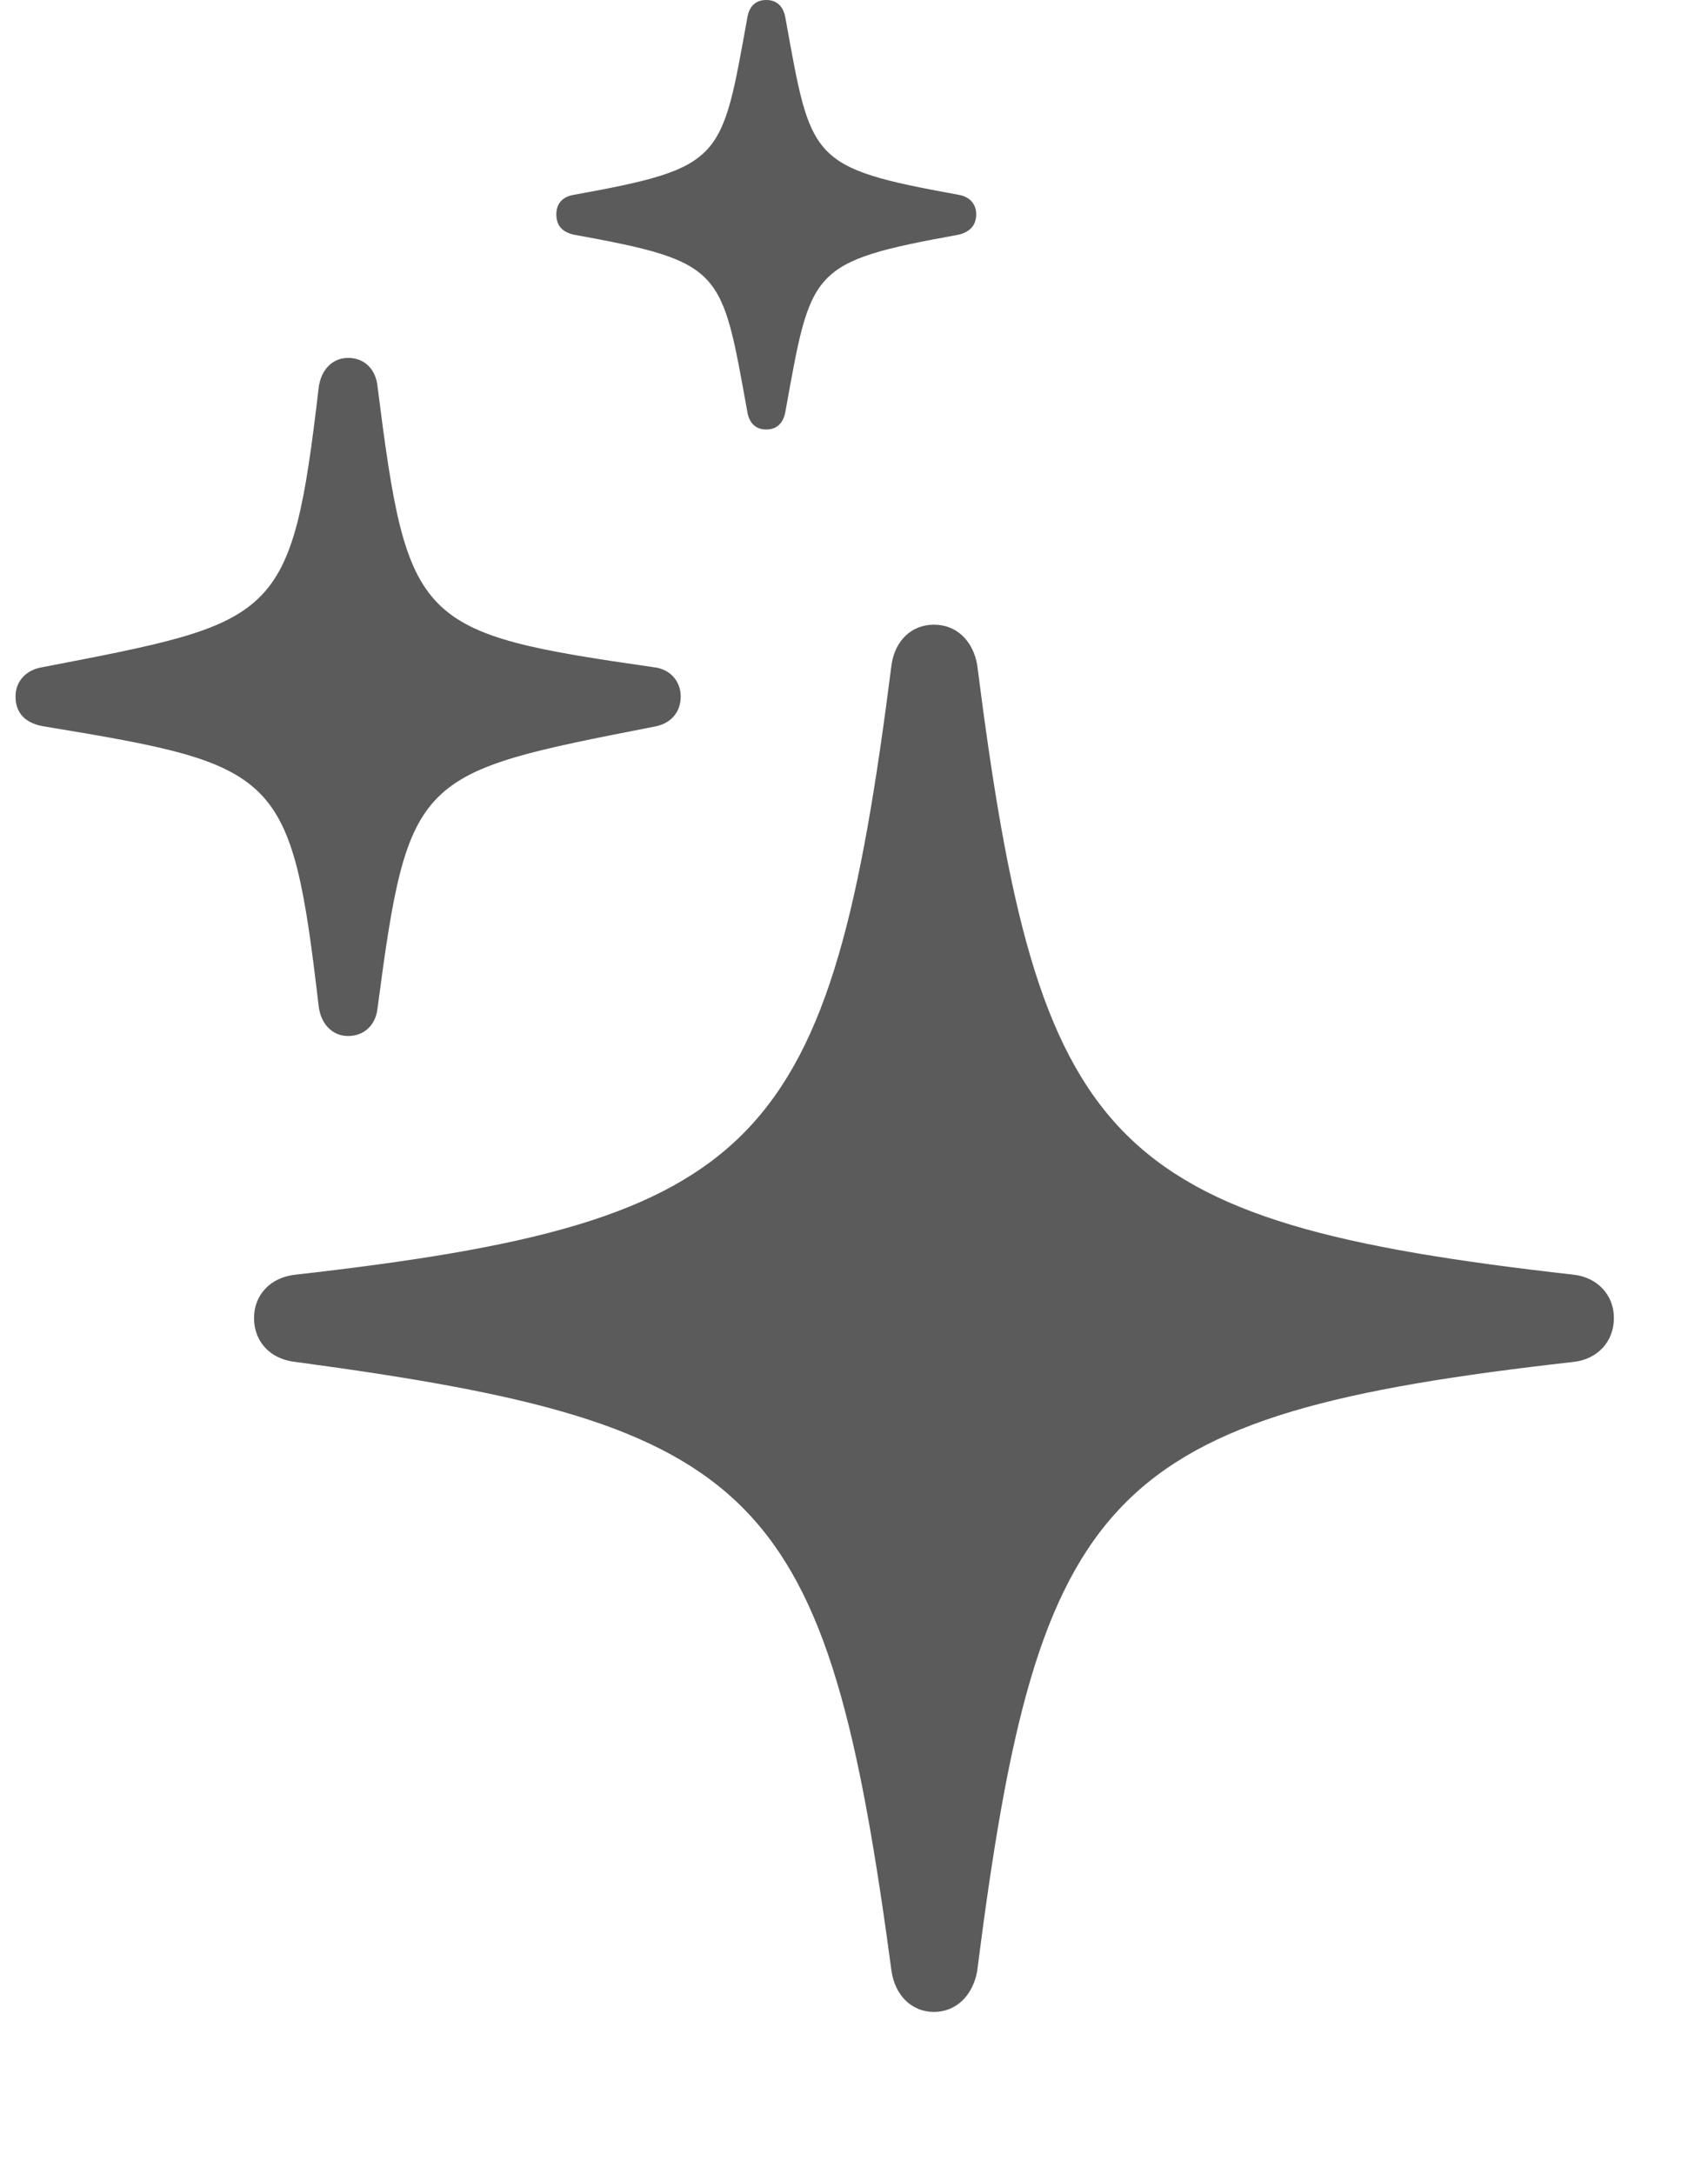 <svg width="11" height="14" viewBox="0 0 11 14" fill="none" xmlns="http://www.w3.org/2000/svg">
    <path d="M4.935 2.766C5.007 2.766 5.046 2.72 5.058 2.652C5.225 1.732 5.208 1.687 6.176 1.511C6.243 1.494 6.287 1.454 6.287 1.38C6.287 1.312 6.243 1.267 6.176 1.255C5.208 1.079 5.225 1.034 5.058 0.114C5.046 0.045 5.007 0 4.935 0C4.863 0 4.824 0.045 4.813 0.114C4.646 1.034 4.662 1.079 3.694 1.255C3.622 1.267 3.583 1.312 3.583 1.38C3.583 1.454 3.622 1.494 3.694 1.511C4.662 1.687 4.646 1.732 4.813 2.652C4.824 2.72 4.863 2.766 4.935 2.766Z" fill="#5B5B5B"/>
    <path d="M2.242 6.672C2.348 6.672 2.42 6.598 2.431 6.496C2.631 4.98 2.681 4.98 4.217 4.679C4.312 4.662 4.384 4.594 4.384 4.486C4.384 4.383 4.312 4.31 4.217 4.298C2.681 4.077 2.626 4.026 2.431 2.486C2.42 2.379 2.348 2.305 2.242 2.305C2.142 2.305 2.069 2.379 2.053 2.492C1.875 4.009 1.791 4.003 0.267 4.298C0.172 4.315 0.1 4.383 0.1 4.486C0.1 4.599 0.172 4.662 0.289 4.679C1.802 4.929 1.875 4.968 2.053 6.485C2.069 6.598 2.142 6.672 2.242 6.672Z" fill="#5B5B5B"/>
    <path d="M6.015 12.957C6.16 12.957 6.265 12.849 6.293 12.696C6.688 9.589 7.117 9.112 10.133 8.771C10.288 8.754 10.394 8.641 10.394 8.488C10.394 8.34 10.288 8.226 10.133 8.209C7.117 7.868 6.688 7.391 6.293 4.279C6.265 4.126 6.16 4.023 6.015 4.023C5.87 4.023 5.765 4.126 5.742 4.279C5.347 7.391 4.913 7.868 1.903 8.209C1.741 8.226 1.636 8.34 1.636 8.488C1.636 8.641 1.741 8.754 1.903 8.771C4.908 9.175 5.325 9.589 5.742 12.696C5.765 12.849 5.87 12.957 6.015 12.957Z" fill="#5B5B5B"/>
</svg>
